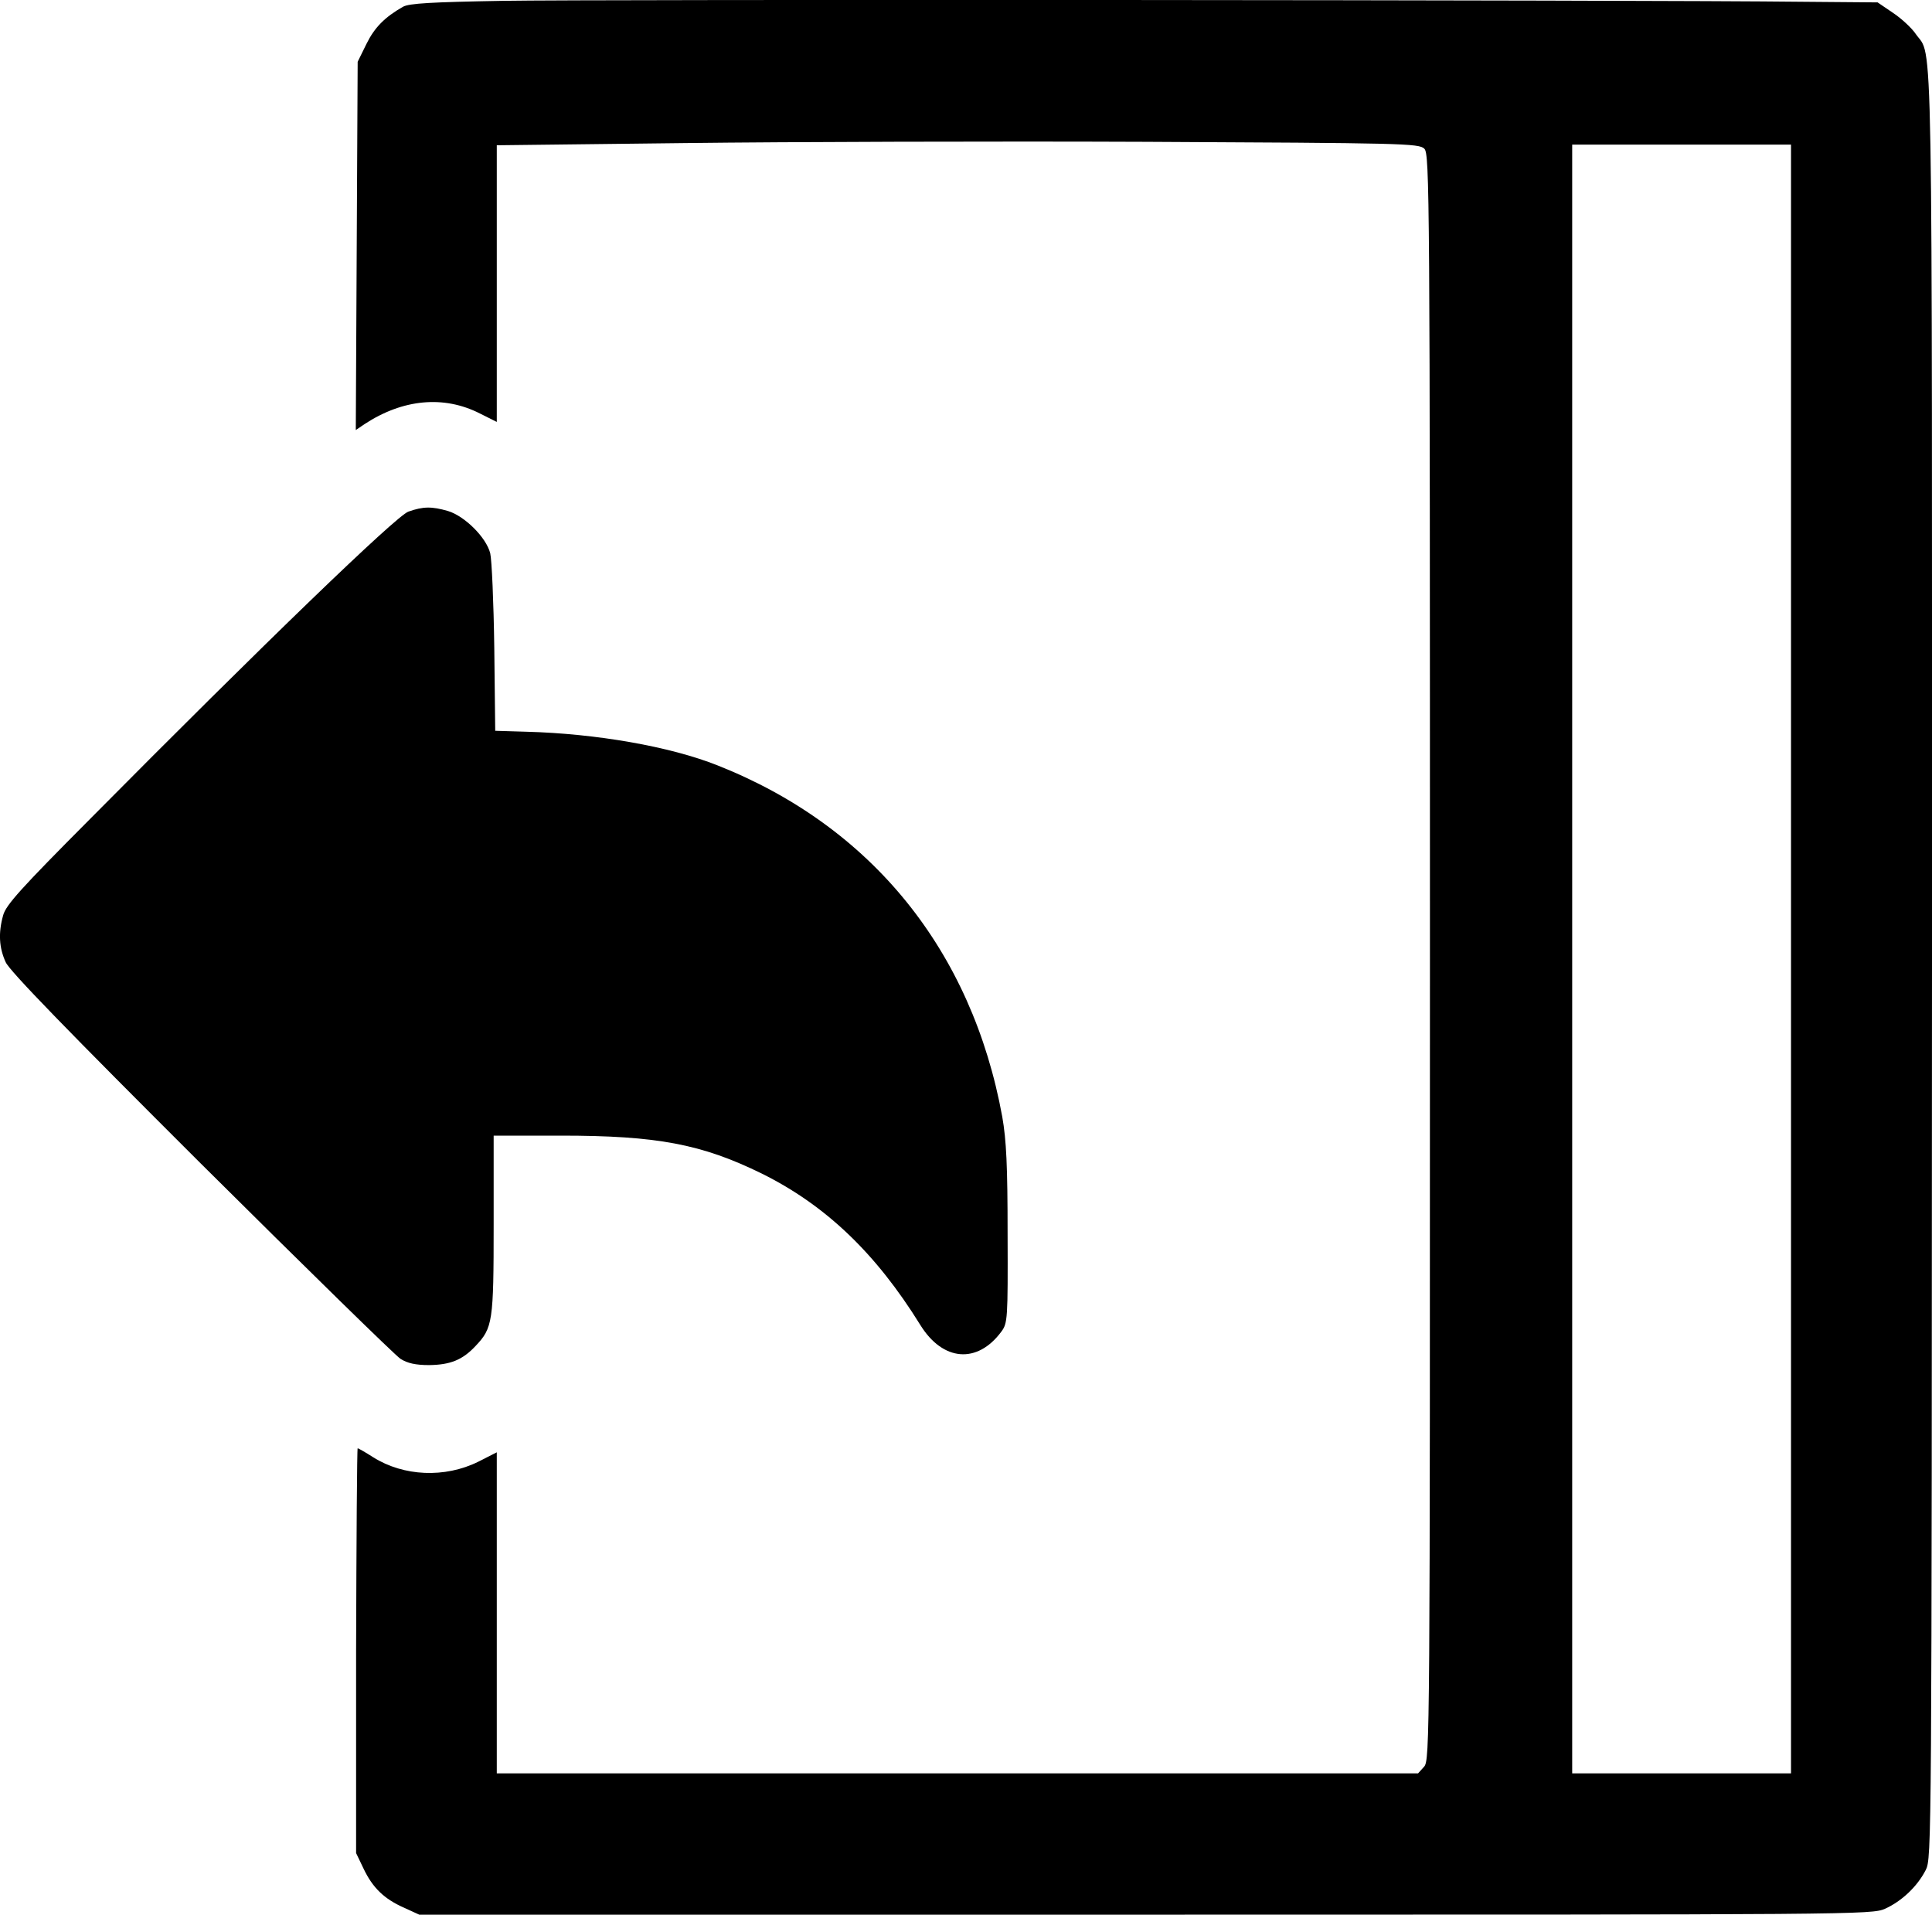 <?xml version="1.0" standalone="no"?>
<!DOCTYPE svg PUBLIC "-//W3C//DTD SVG 20010904//EN"
 "http://www.w3.org/TR/2001/REC-SVG-20010904/DTD/svg10.dtd">
<svg version="1.0" xmlns="http://www.w3.org/2000/svg"
 width="618.009pt" height="612.477pt" viewBox="0 0 618.009 612.477"
 preserveAspectRatio="xMidYMid meet">
<g transform="translate(-97.089,706.266) scale(0.1,-0.1)"
fill="#000000" stroke="none">
<path d="M2580 7060 c-228 -4 -301 -8 -320 -19 -58 -33 -91 -66 -117 -119
l-28 -57 -3 -589 -3 -589 28 19 c122 80 253 93 369 34 l54 -27 0 442 0 443
603 7 c331 4 994 6 1474 4 821 -4 873 -5 890 -22 17 -17 18 -134 18 -2586 0
-2512 0 -2569 -19 -2590 l-19 -21 -1474 0 -1473 0 0 513 0 514 -59 -30 c-107
-53 -239 -47 -336 14 -25 16 -48 29 -50 29 -2 0 -4 -291 -5 -647 l0 -648 24
-50 c29 -61 66 -97 130 -125 l48 -22 2323 0 c2281 0 2323 0 2366 19 53 24 103
71 130 124 19 38 19 71 20 2897 0 3097 4 2895 -52 2976 -12 18 -45 49 -72 67
l-50 34 -241 2 c-513 6 -3877 8 -4156 3z m4120 -3065 l0 -2605 -350 0 -350 0
0 2605 0 2605 350 0 350 0 0 -2605z"/>
<path d="M2277 5426 c-39 -14 -462 -422 -1018 -983 -221 -222 -269 -275 -278
-308 -16 -57 -13 -104 8 -150 12 -28 204 -225 625 -645 334 -332 621 -613 638
-624 22 -14 48 -20 92 -20 67 1 106 16 148 61 55 58 58 77 58 388 l0 285 215
0 c308 0 450 -27 642 -121 204 -101 365 -254 508 -485 72 -116 182 -125 259
-21 20 27 21 40 20 310 0 222 -4 302 -17 377 -97 532 -418 929 -910 1124 -153
61 -389 102 -612 108 l-100 3 -3 265 c-2 146 -8 282 -13 303 -13 51 -82 119
-135 135 -52 15 -79 15 -127 -2z"/>
</g>
</svg>
